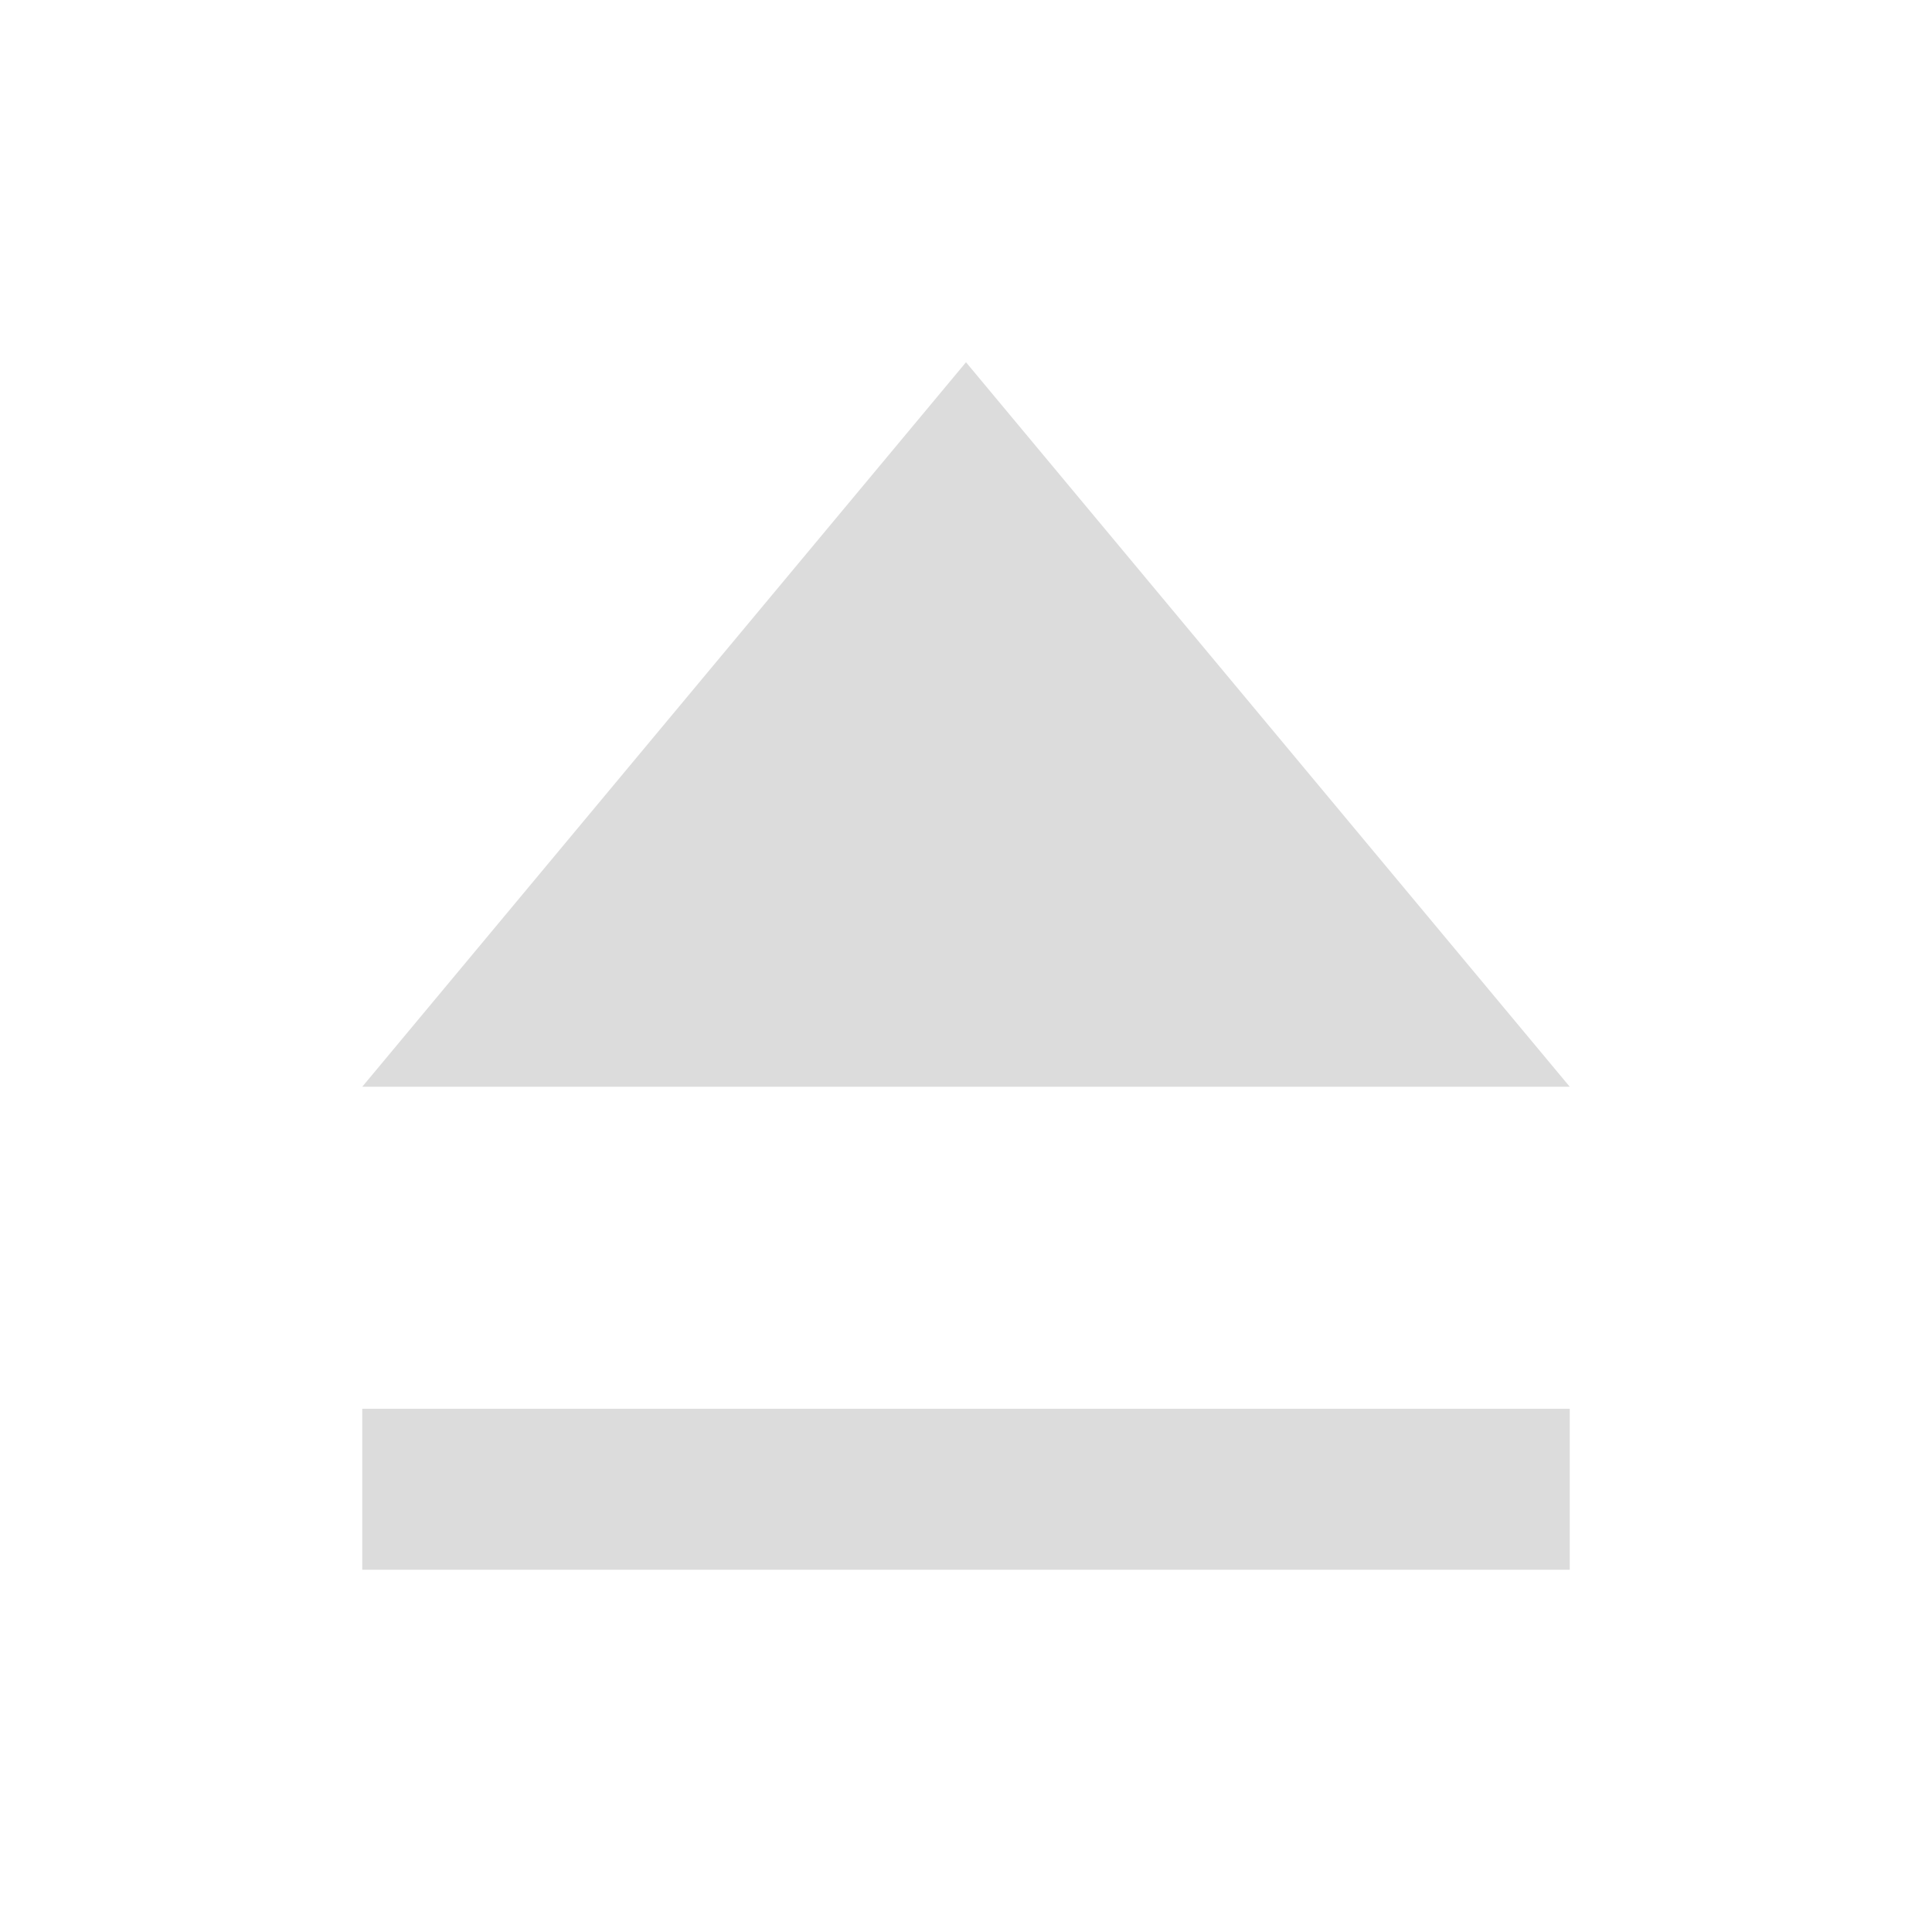 <?xml version="1.0" encoding="utf-8"?>
<!-- Generator: Adobe Illustrator 17.0.0, SVG Export Plug-In . SVG Version: 6.00 Build 0)  -->
<!DOCTYPE svg PUBLIC "-//W3C//DTD SVG 1.1//EN" "http://www.w3.org/Graphics/SVG/1.1/DTD/svg11.dtd">
<svg version="1.1"
	 id="svg4165" xmlns:dc="http://purl.org/dc/elements/1.1/" xmlns:cc="http://creativecommons.org/ns#" xmlns:rdf="http://www.w3.org/1999/02/22-rdf-syntax-ns#" xmlns:svg="http://www.w3.org/2000/svg" xmlns:sodipodi="http://sodipodi.sourceforge.net/DTD/sodipodi-0.dtd" xmlns:inkscape="http://www.inkscape.org/namespaces/inkscape" sodipodi:docname="cdplayer-eject.svg" inkscape:version="0.48+devel r12660"
	 xmlns="http://www.w3.org/2000/svg" xmlns:xlink="http://www.w3.org/1999/xlink" x="0px" y="0px" width="48px" height="48px"
	 viewBox="0 0 48 48" enable-background="new 0 0 48 48" xml:space="preserve">
<sodipodi:namedview  showgrid="false" inkscape:cy="31.098309" inkscape:cx="33.855079" inkscape:zoom="8.0343727" borderopacity="1.0" bordercolor="#666666" pagecolor="#ffffff" id="base" inkscape:window-maximized="1" inkscape:window-y="30" inkscape:window-x="0" inkscape:window-height="714" inkscape:window-width="1366" inkscape:current-layer="layer1" inkscape:document-units="px" inkscape:pageopacity="0.0" inkscape:pageshadow="2">
	<sodipodi:guide  orientation="30,0" position="9,39" id="guide3266"></sodipodi:guide>
	<sodipodi:guide  orientation="0,30" position="9,9" id="guide3268"></sodipodi:guide>
	<sodipodi:guide  orientation="-30,0" position="39,9" id="guide3270"></sodipodi:guide>
	<sodipodi:guide  orientation="0,-30" position="39,39" id="guide3272"></sodipodi:guide>
</sodipodi:namedview>
<g id="layer1" transform="translate(0,-1004.362)" inkscape:label="Capa 1" inkscape:groupmode="layer">
	<rect id="rect3262" x="9" y="1013.362" fill="none" width="30" height="30"/>
	<rect id="rect3274" x="9" y="1039.362" fill="#DCDCDC" width="30" height="4"/>
	
		<path id="path3276" sodipodi:arg2="1.8325957" sodipodi:arg1="0.78539816" sodipodi:r2="5.3715072" sodipodi:r1="10.743015" sodipodi:cy="1027.2202" sodipodi:cx="-3.7339568" sodipodi:sides="3" sodipodi:type="star" inkscape:transform-center-y="-3.0000474" inkscape:randomized="0" inkscape:rounded="0" inkscape:flatsided="true" fill="#DCDCDC" d="
		M39,1031.362l-30,0l15-18L39,1031.362z"/>
</g>
</svg>
